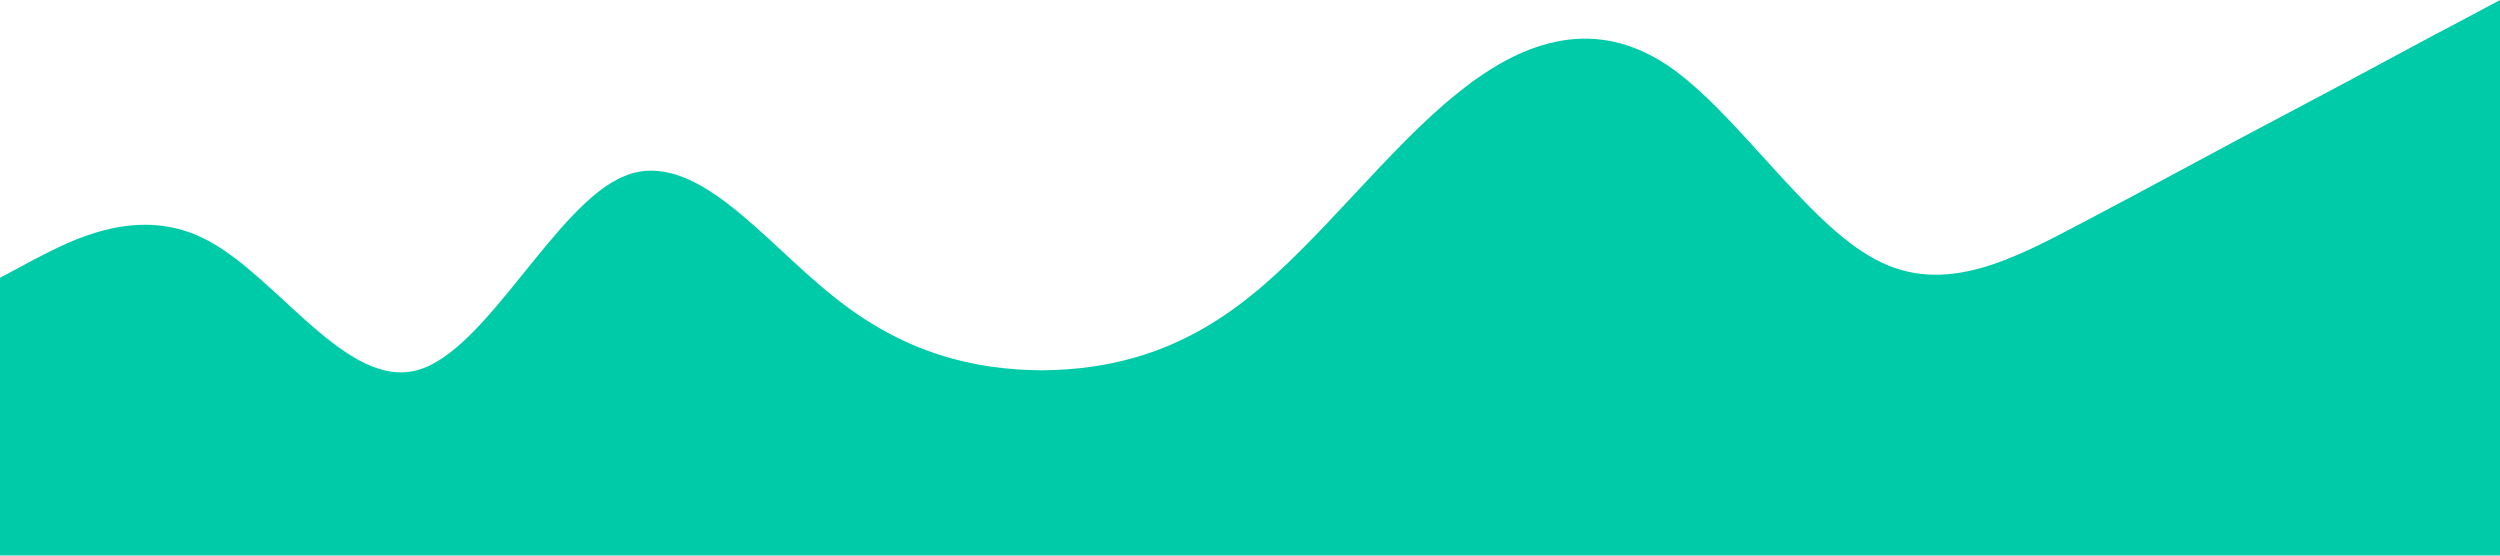 <?xml version="1.0" standalone="no"?><svg xmlns="http://www.w3.org/2000/svg" viewBox="0 0 1440 320"><path fill="#00cba9" fill-opacity="1" d="M0,160L20,149.3C40,139,80,117,120,138.7C160,160,200,224,240,213.3C280,203,320,117,360,101.3C400,85,440,139,480,170.7C520,203,560,213,600,213.3C640,213,680,203,720,170.7C760,139,800,85,840,53.3C880,21,920,11,960,37.3C1000,64,1040,128,1080,149.3C1120,171,1160,149,1200,128C1240,107,1280,85,1320,64C1360,43,1400,21,1420,10.7L1440,0L1440,320L1420,320C1400,320,1360,320,1320,320C1280,320,1240,320,1200,320C1160,320,1120,320,1080,320C1040,320,1000,320,960,320C920,320,880,320,840,320C800,320,760,320,720,320C680,320,640,320,600,320C560,320,520,320,480,320C440,320,400,320,360,320C320,320,280,320,240,320C200,320,160,320,120,320C80,320,40,320,20,320L0,320Z"></path></svg>